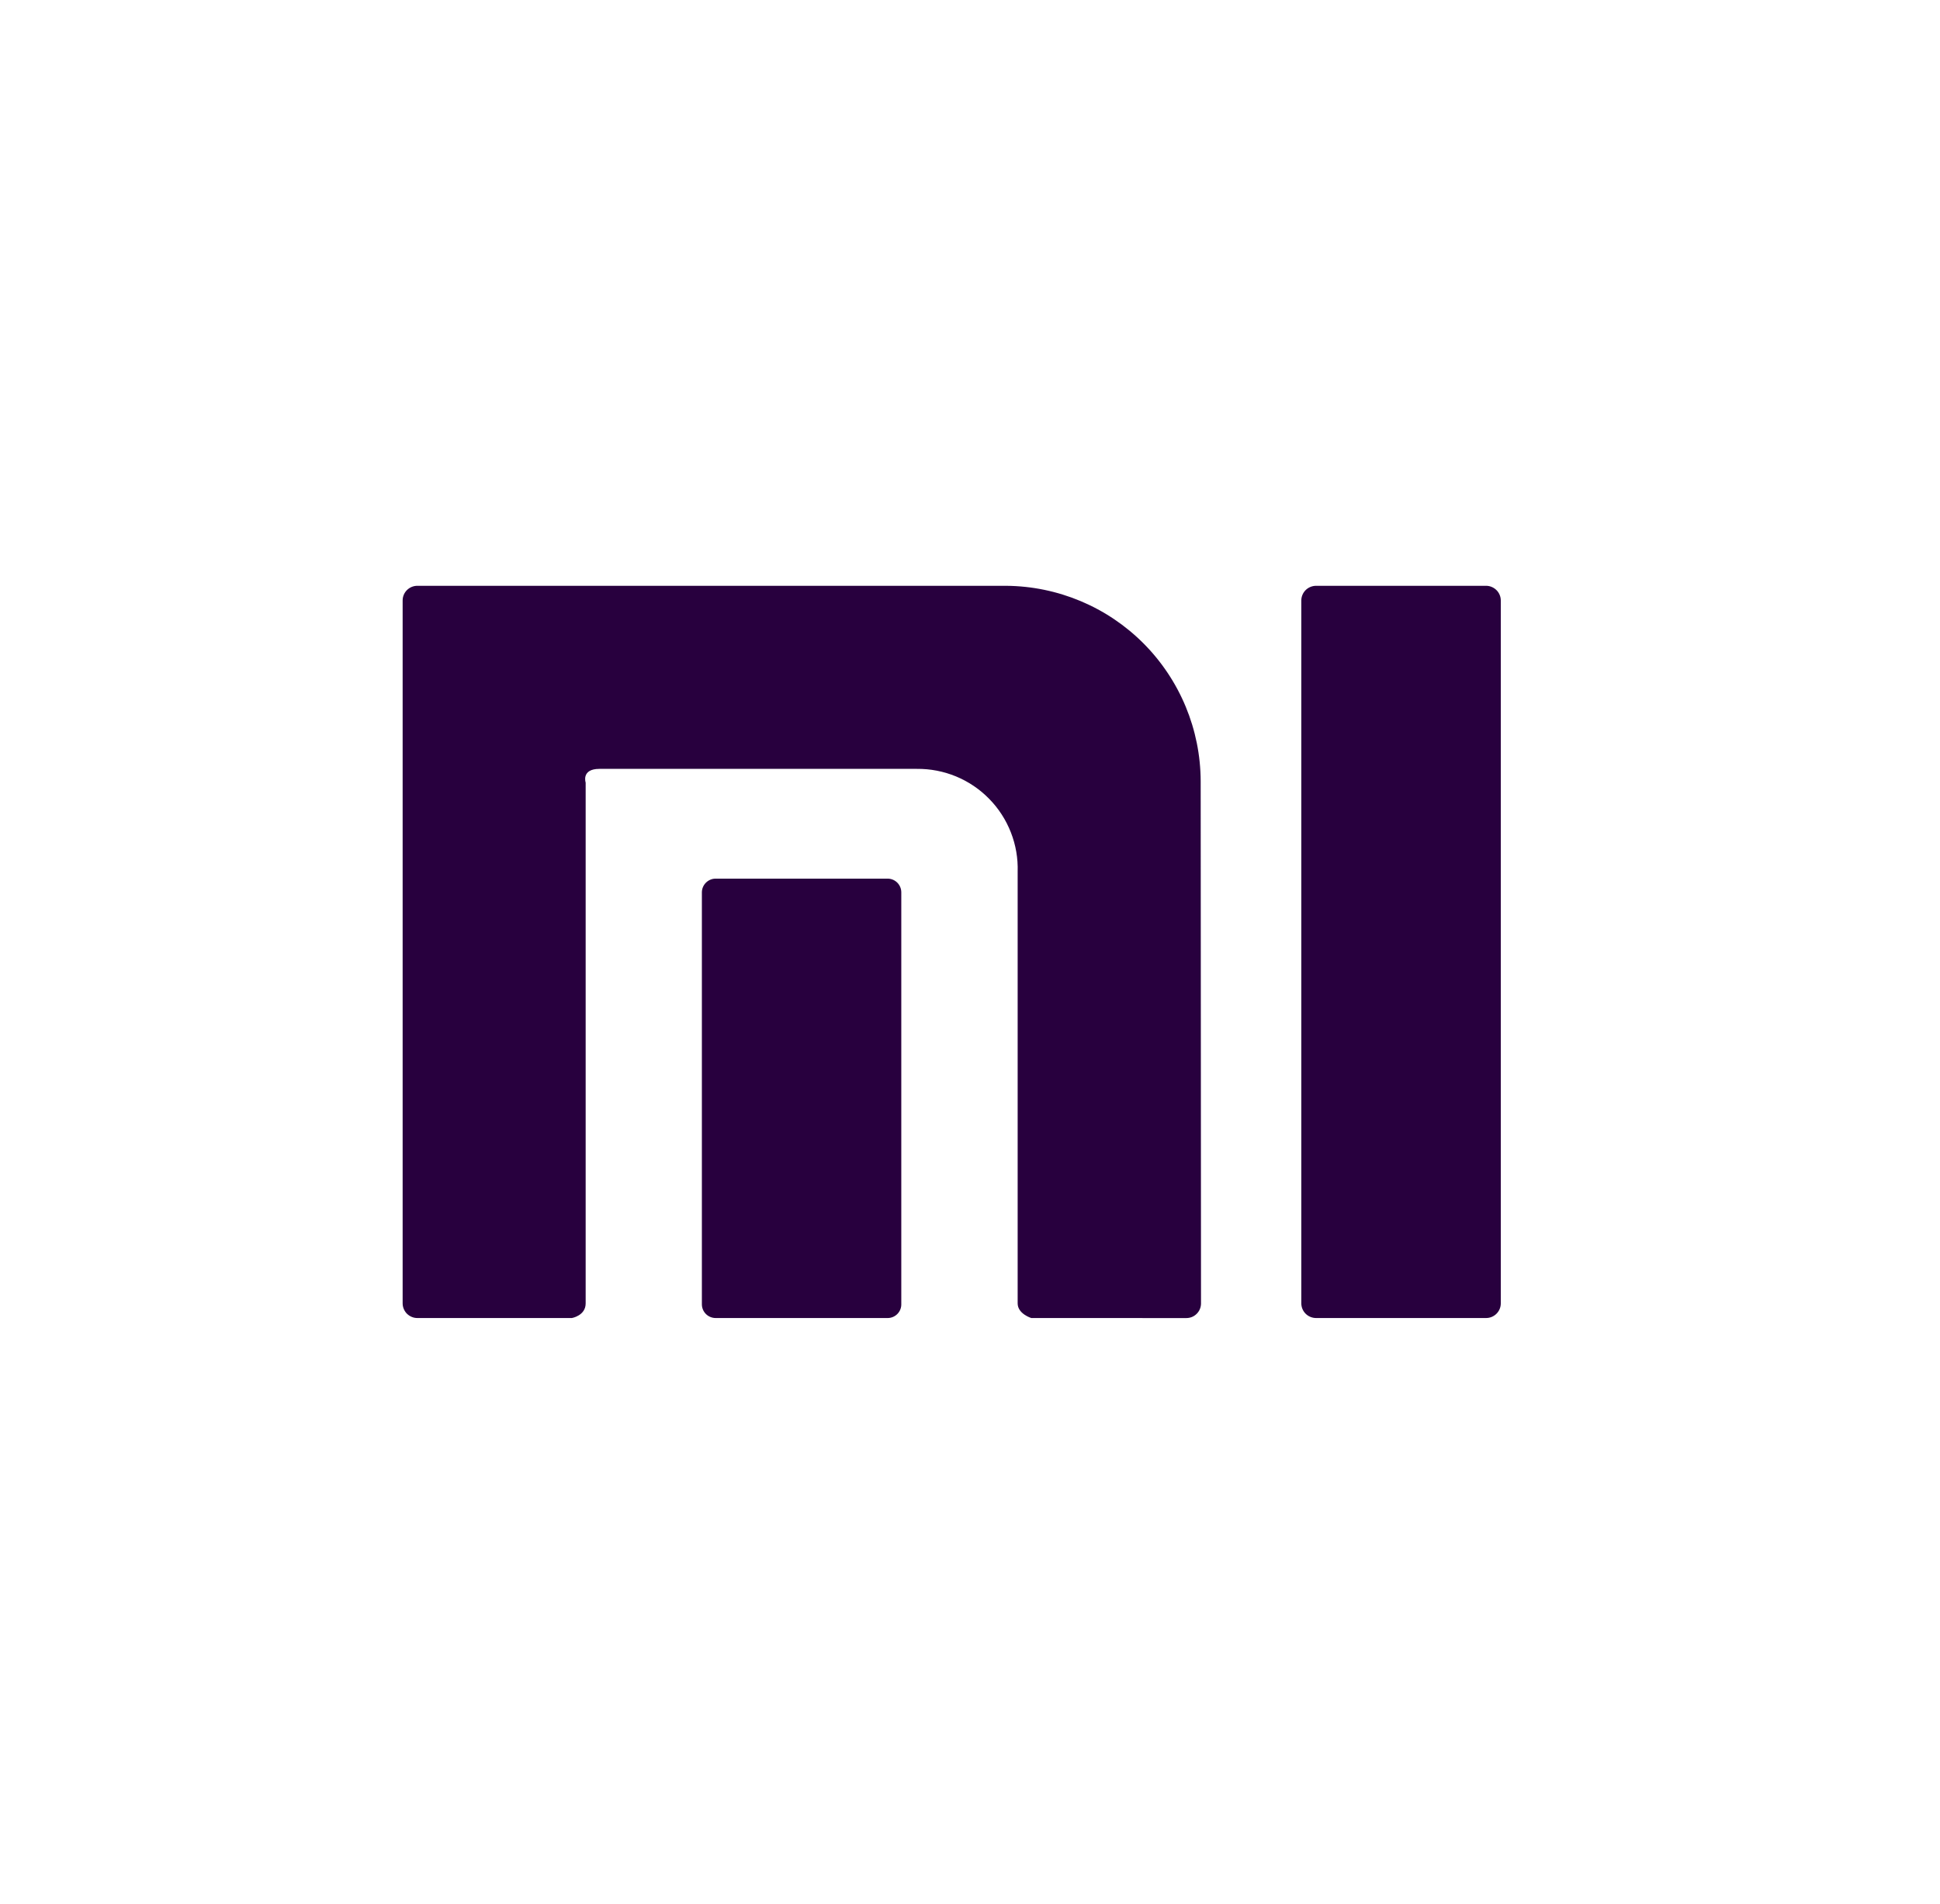 <svg width="53" height="52" viewBox="0 0 53 52" fill="none" xmlns="http://www.w3.org/2000/svg">
<path d="M35.952 35.999C35.846 35.998 35.744 35.956 35.669 35.881C35.594 35.806 35.552 35.705 35.551 35.599V16.4C35.552 16.294 35.594 16.193 35.669 16.118C35.744 16.043 35.846 16.001 35.952 16H40.59C40.644 15.999 40.697 16.008 40.746 16.028C40.796 16.048 40.841 16.077 40.879 16.114C40.918 16.151 40.948 16.196 40.969 16.245C40.99 16.294 41.001 16.347 41.001 16.4V35.599C41.001 35.824 40.815 36.004 40.59 35.999H35.952ZM28.174 35.999C28.174 35.999 27.802 35.886 27.802 35.599V23.812C27.814 23.444 27.751 23.078 27.617 22.736C27.483 22.393 27.282 22.081 27.024 21.819C26.767 21.556 26.46 21.348 26.12 21.207C25.78 21.067 25.416 20.996 25.048 21H16.376C15.874 21 16 21.375 16 21.375V35.599C16 35.935 15.624 35.999 15.624 35.999H11.411C11.357 36 11.304 35.991 11.255 35.971C11.205 35.951 11.16 35.922 11.121 35.885C11.083 35.848 11.053 35.803 11.032 35.754C11.011 35.705 11 35.652 11 35.599V16.4C11 16.175 11.186 15.995 11.411 16H27.489C28.899 16.011 30.248 16.577 31.243 17.576C32.237 18.576 32.798 19.927 32.802 21.337L32.811 35.6C32.811 35.652 32.801 35.704 32.781 35.753C32.761 35.802 32.731 35.846 32.694 35.883C32.657 35.92 32.613 35.95 32.564 35.97C32.516 35.99 32.463 36 32.411 36L28.174 35.999ZM19.551 35.999C19.451 35.999 19.355 35.959 19.285 35.889C19.214 35.818 19.175 35.723 19.175 35.623V24.373C19.175 24.168 19.345 23.998 19.551 23.998H24.262C24.468 24.007 24.623 24.174 24.623 24.373V35.623C24.624 35.672 24.614 35.721 24.596 35.766C24.578 35.812 24.55 35.853 24.516 35.888C24.481 35.923 24.44 35.951 24.395 35.97C24.35 35.989 24.301 35.999 24.252 35.999H19.551Z" fill="#28003E"/>
</svg>
